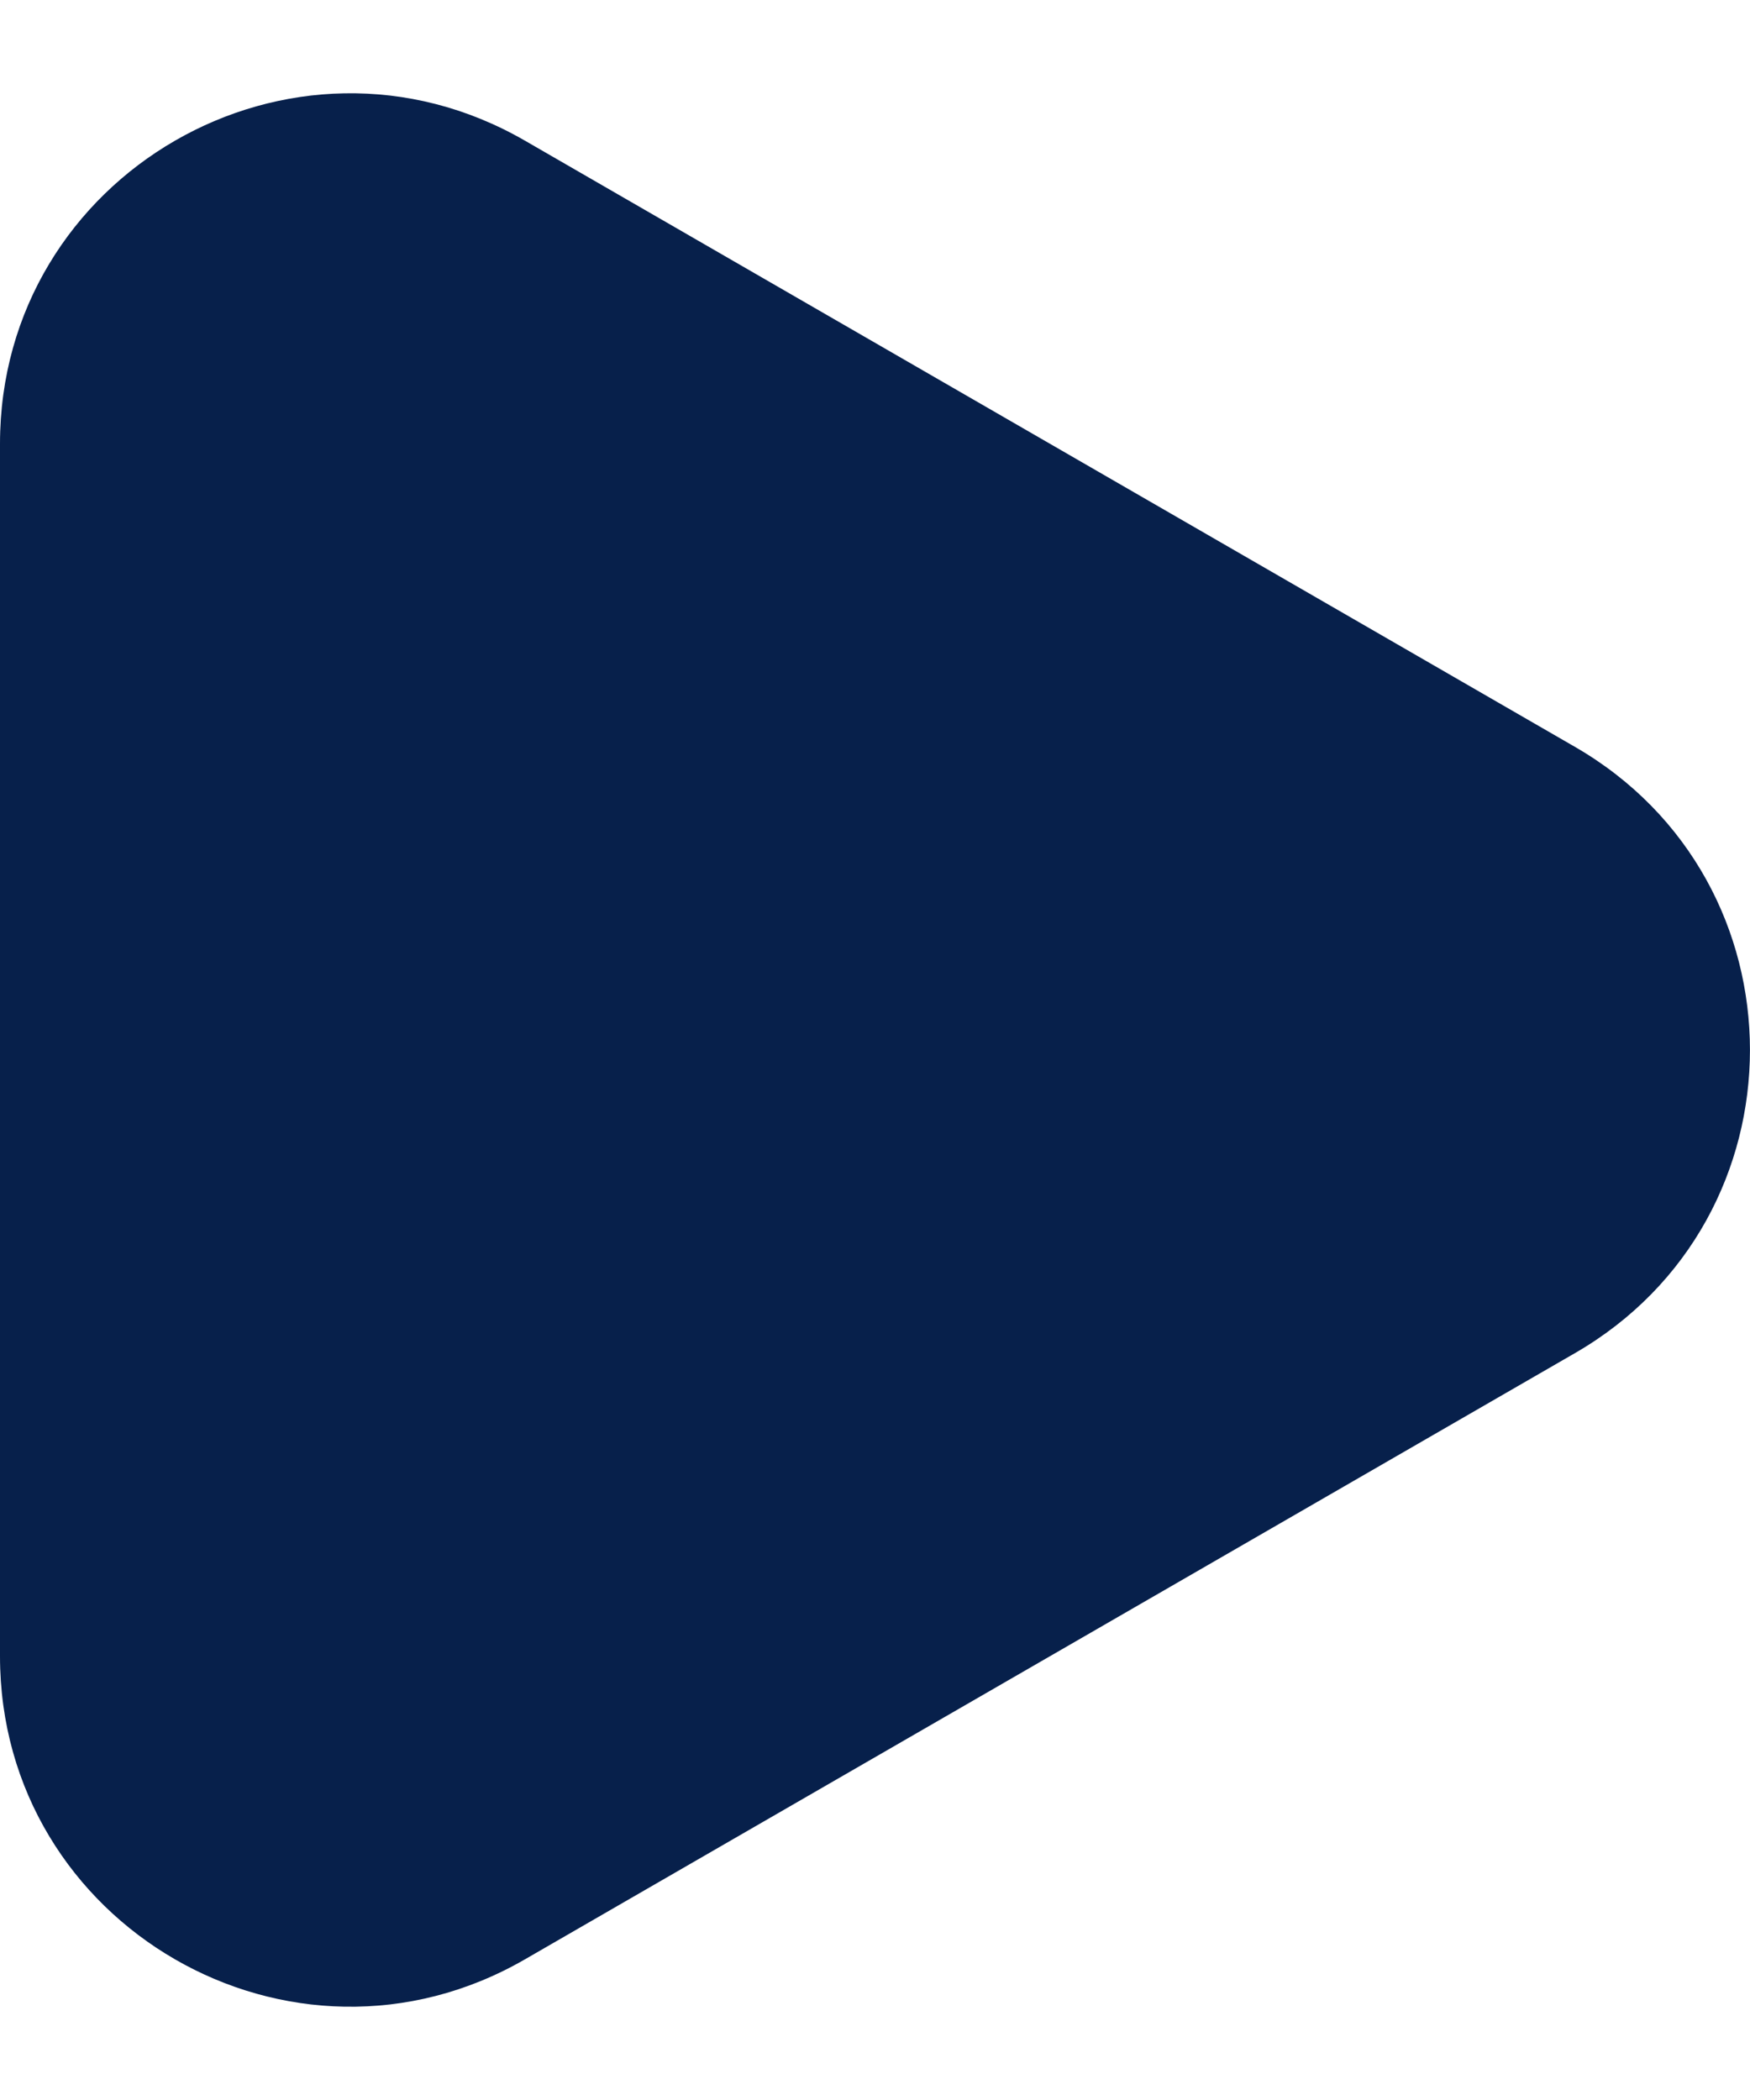 <svg width="10" height="12" viewBox="0 0 10 12" fill="none" xmlns="http://www.w3.org/2000/svg">
<path d="M9 4.268C10.333 5.038 10.333 6.962 9 7.732L3 11.196C1.667 11.966 0 11.004 0 9.464V2.536C0 0.996 1.667 0.034 3 0.804L9 4.268Z" fill="#07204B"/>
</svg>
